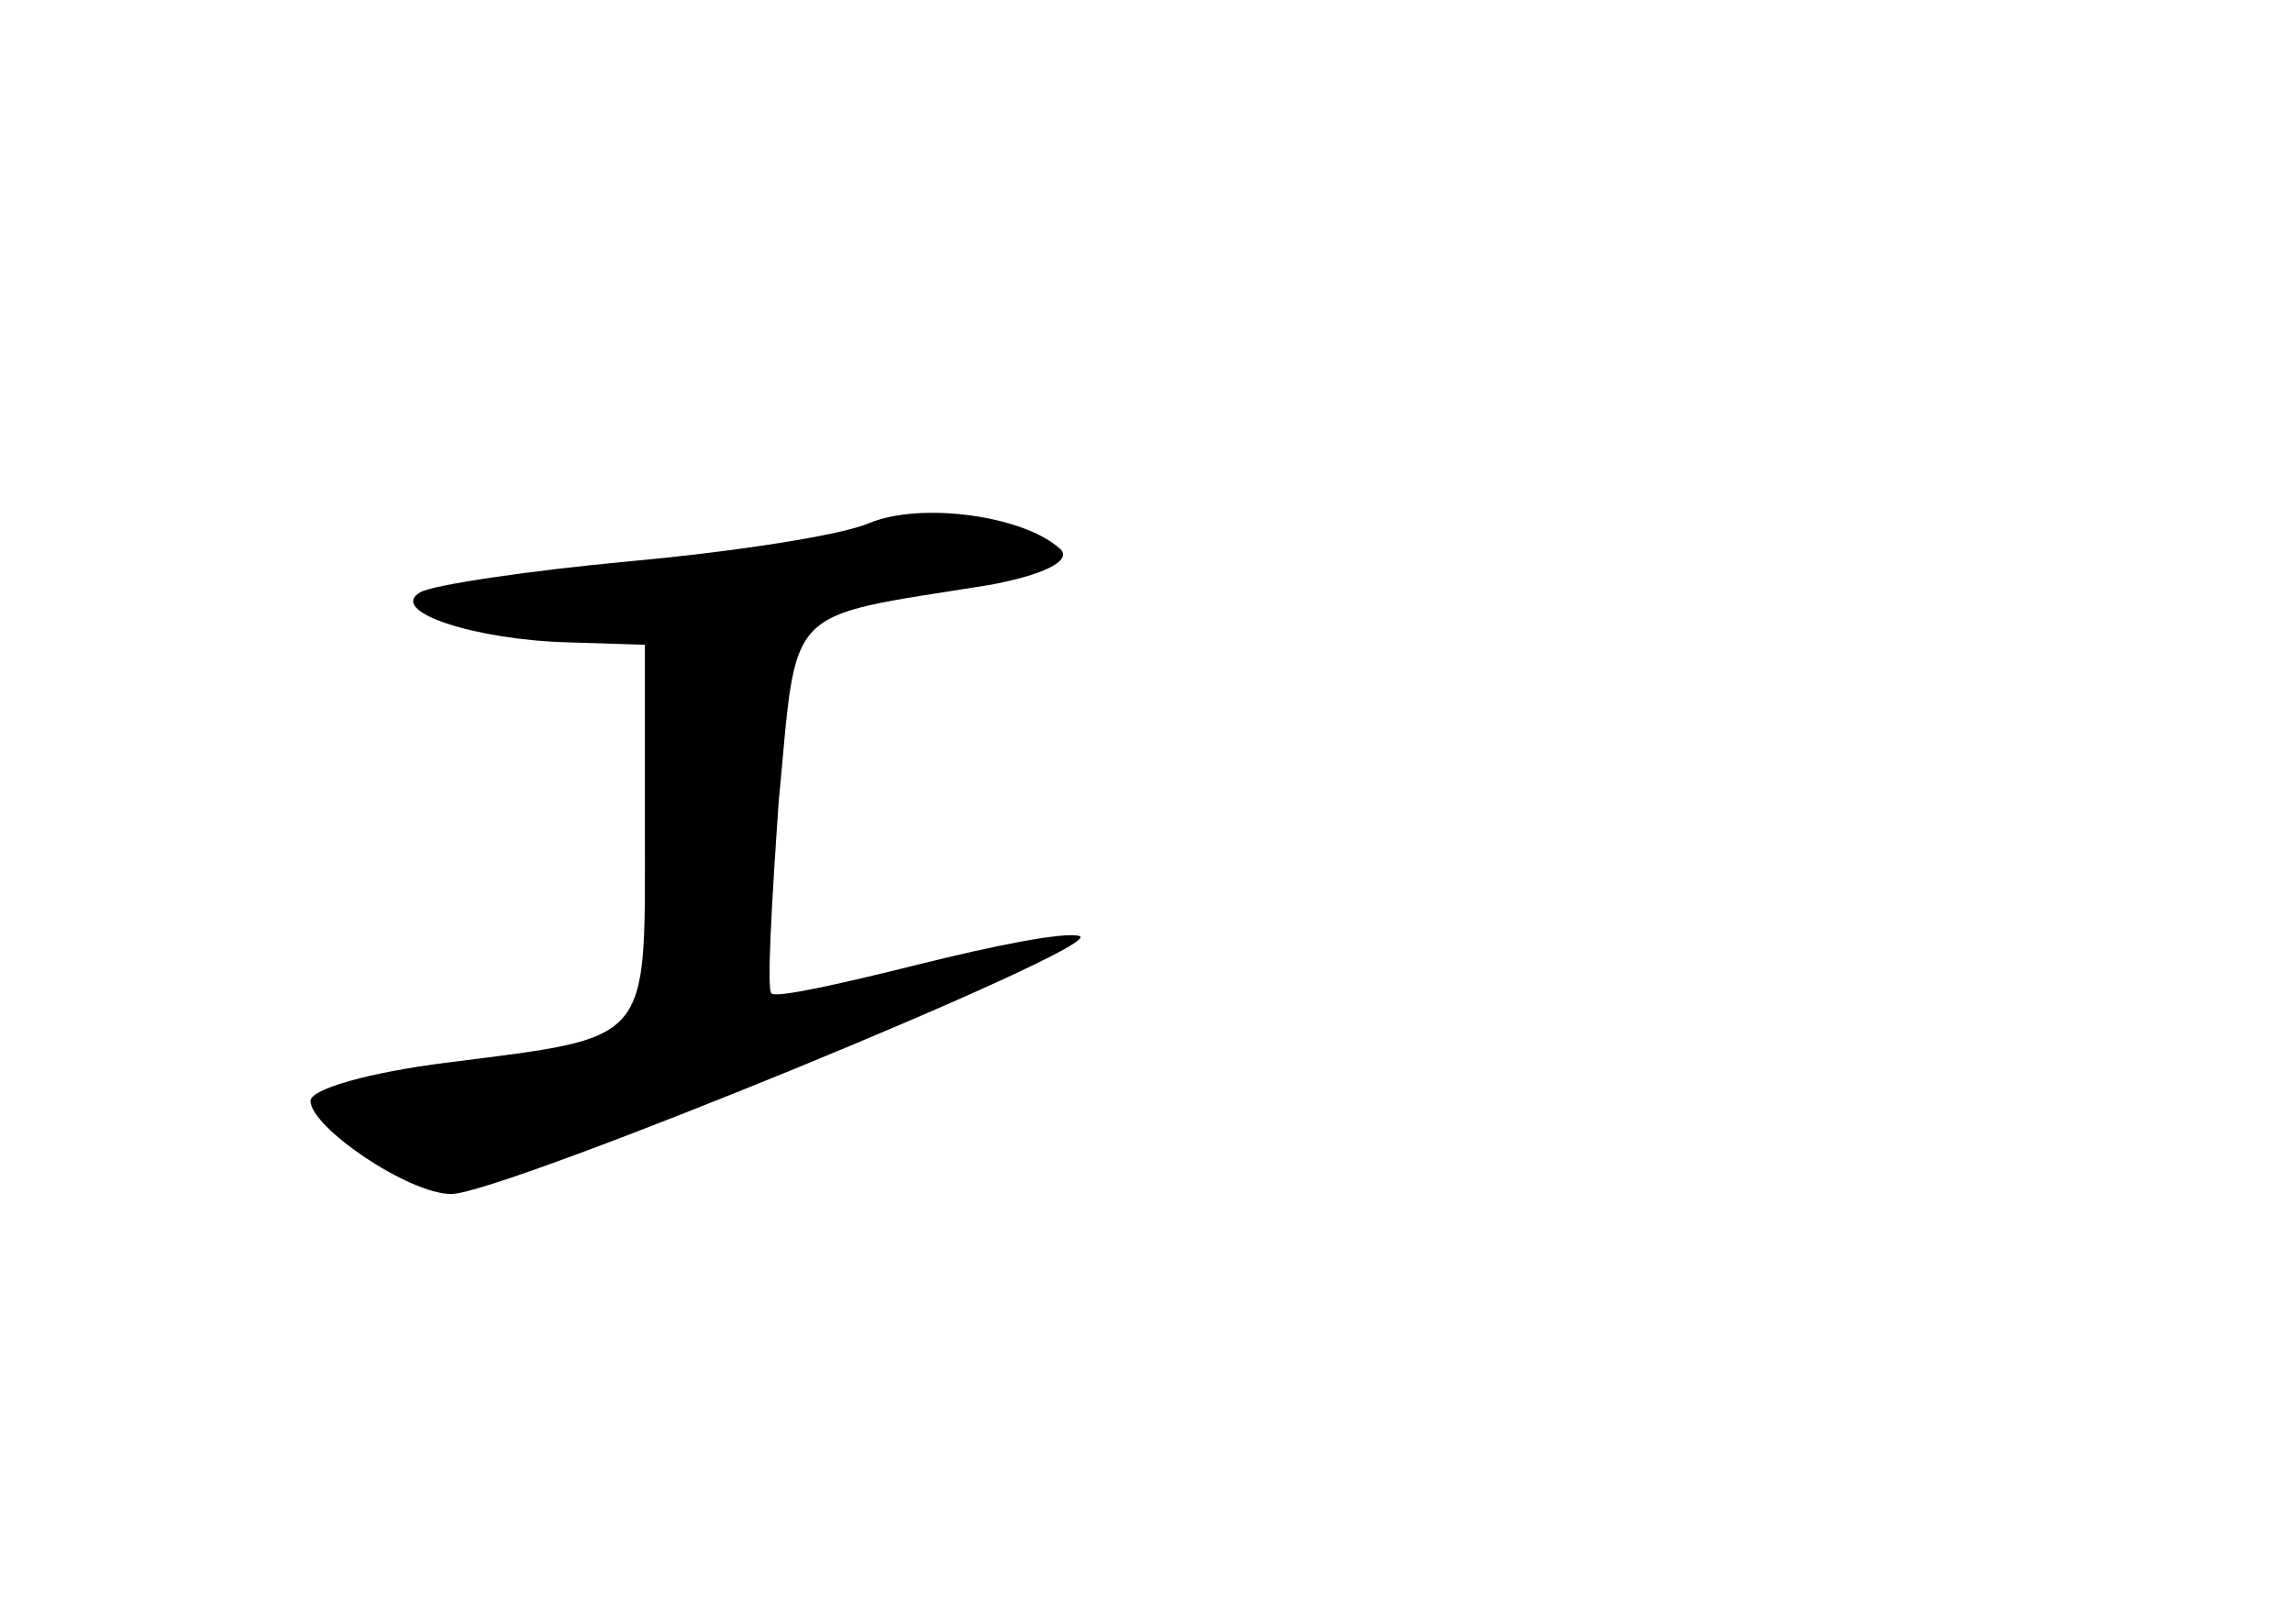 <?xml version="1.0" standalone="no"?>
<!DOCTYPE svg PUBLIC "-//W3C//DTD SVG 20010904//EN"
 "http://www.w3.org/TR/2001/REC-SVG-20010904/DTD/svg10.dtd">
<svg version="1.0" xmlns="http://www.w3.org/2000/svg"
 width="96pt" height="68pt" viewBox="0 0 96 68"
 preserveAspectRatio="xMidYMid meet">
<g transform="translate(0,68) scale(0.1,-0.1)"
fill="#000000" stroke="none">
<path d="M364 461 c-11 -5 -56 -12 -100 -16 -43 -4 -83 -10 -88 -13 -14 -8 23
-20 62 -21 l32 -1 0 -79 c0 -89 3 -85 -83 -96 -32 -4 -57 -11 -57 -16 0 -11
41 -39 59 -39 21 0 275 104 263 108 -6 2 -36 -4 -68 -12 -32 -8 -59 -14 -61
-12 -2 1 0 37 3 80 8 84 1 77 88 91 22 4 35 10 30 15 -15 14 -58 20 -80 11z"/>
</g>
</svg>
